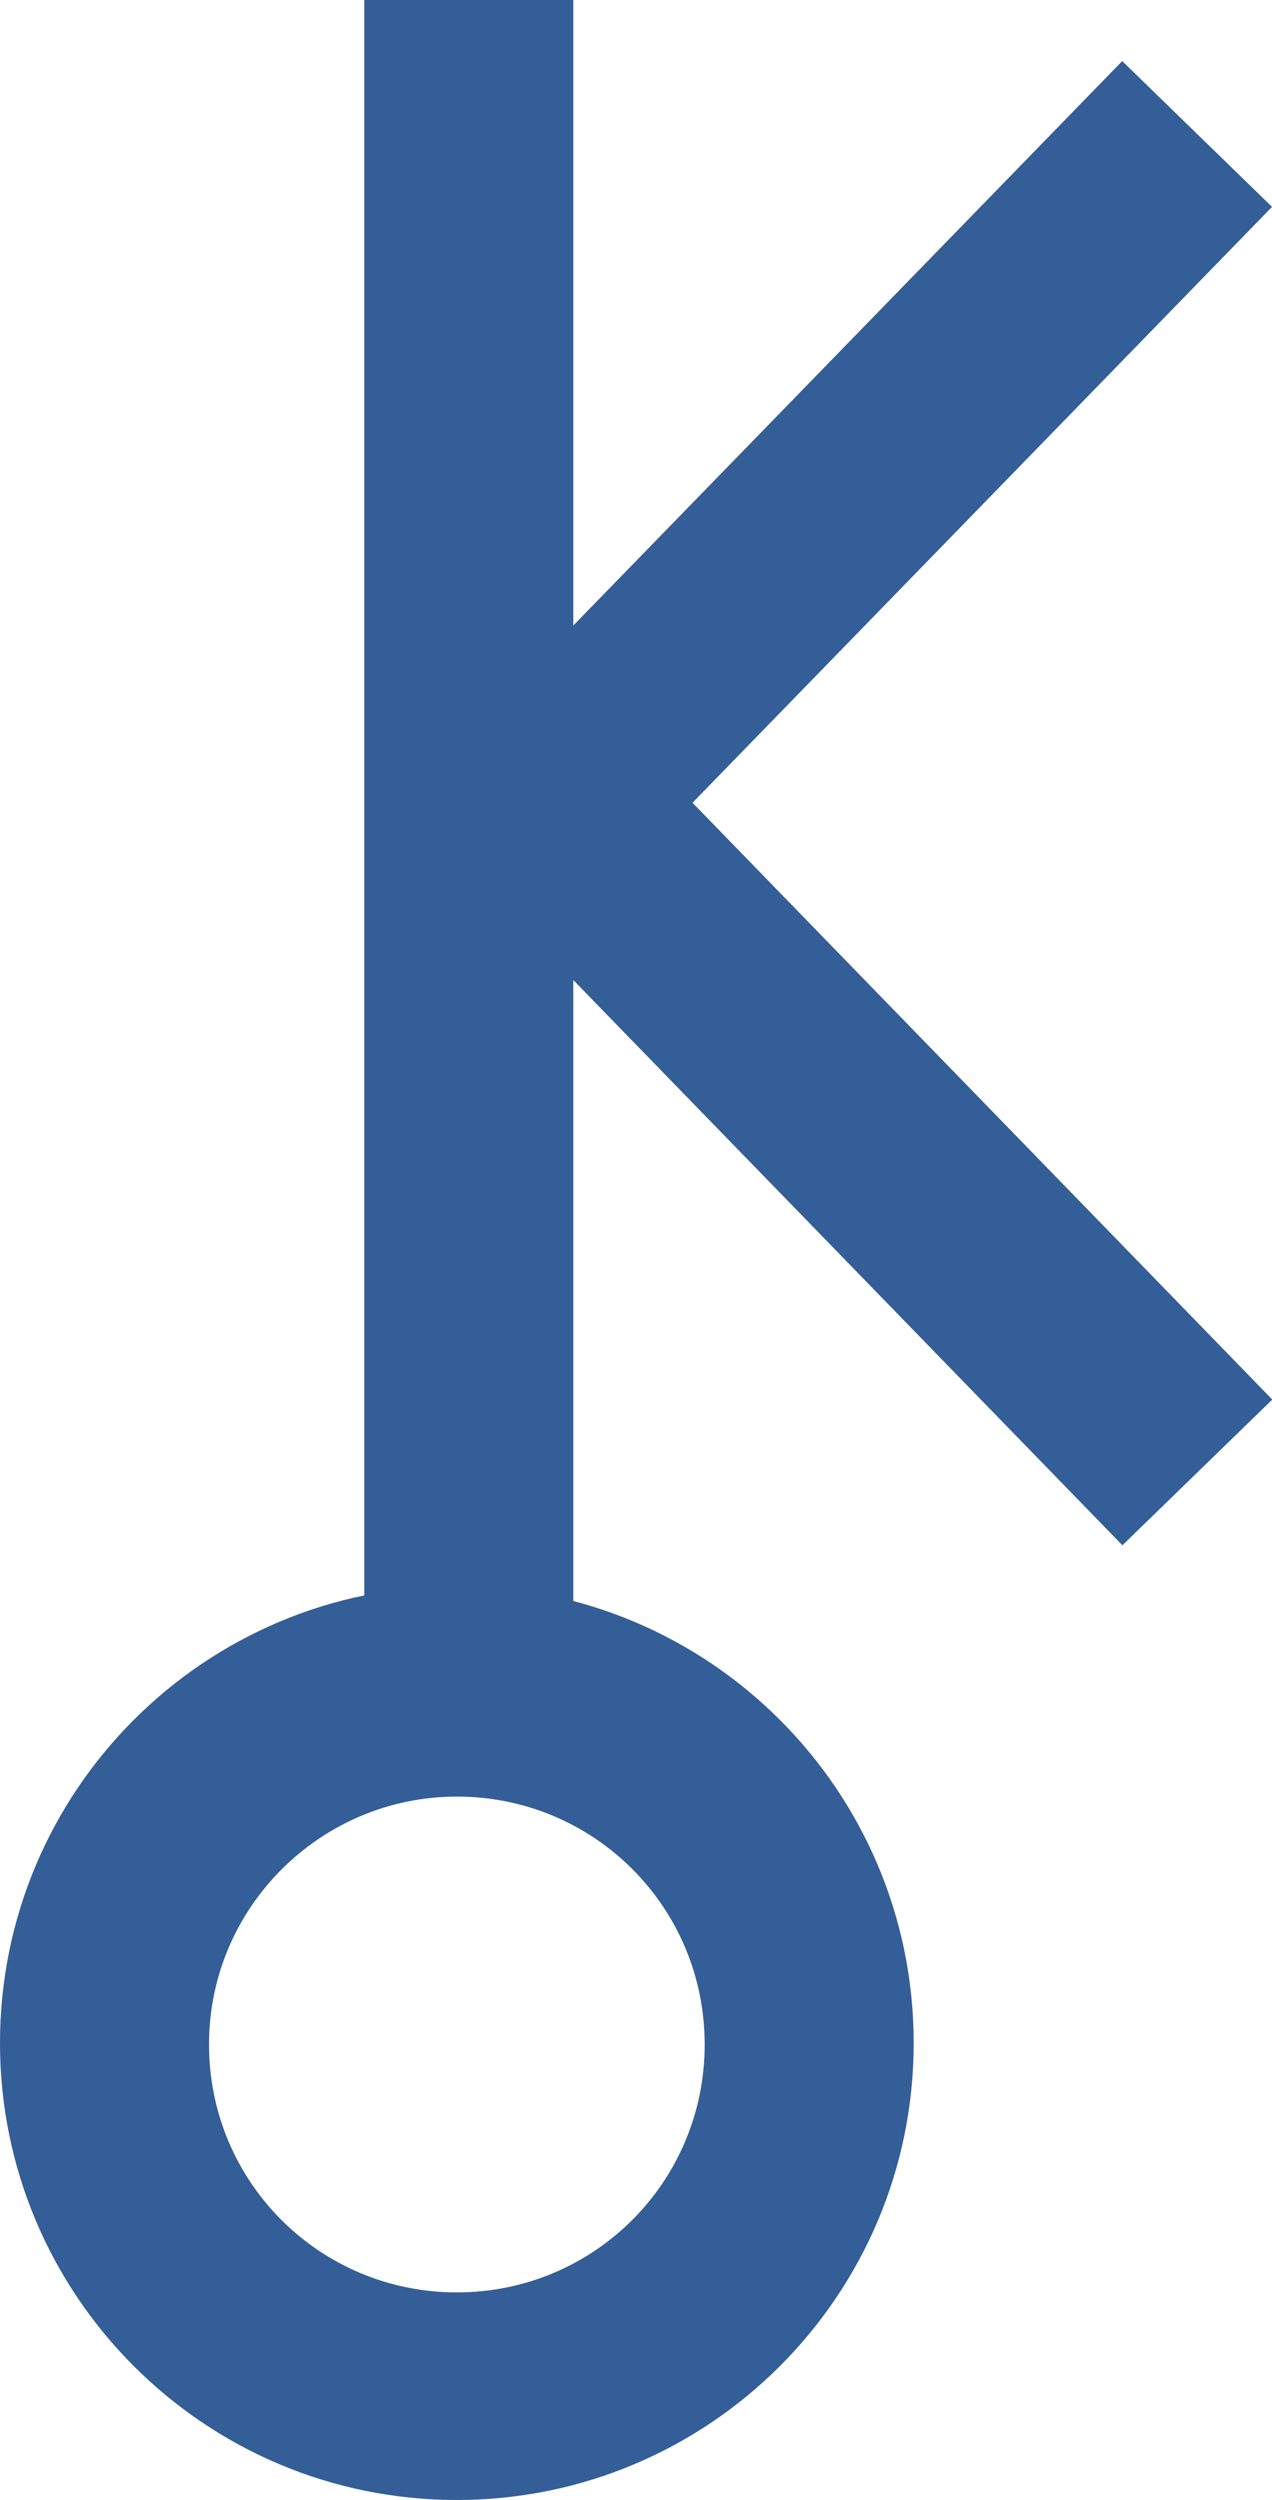 <?xml version="1.0" encoding="UTF-8"?>
<svg id="_レイヤー_2" data-name="レイヤー 2" xmlns="http://www.w3.org/2000/svg" viewBox="0 0 8.52 16.74">
  <defs>
    <style>
      .cls-1 {
        fill: #345e97;
        stroke-width: 0px;
      }
    </style>
  </defs>
  <g id="design">
    <g>
      <path class="cls-1" d="m3.06,16.74c-1.69,0-3.06-1.37-3.06-3.06s1.37-3.06,3.06-3.06,3.06,1.37,3.06,3.06-1.37,3.06-3.06,3.06Zm0-4.71c-.91,0-1.66.74-1.66,1.66s.74,1.66,1.66,1.66,1.66-.74,1.66-1.66-.74-1.66-1.66-1.66Z"/>
      <rect class="cls-1" x="2.44" width="1.4" height="11.33"/>
      <rect class="cls-1" x="2.71" y="2.44" width="6.25" height="1.4" transform="translate(-.48 5.13) rotate(-45.79)"/>
      <rect class="cls-1" x="5.14" y="4.5" width="1.4" height="6.25" transform="translate(-3.66 6.22) rotate(-44.18)"/>
    </g>
  </g>
</svg>